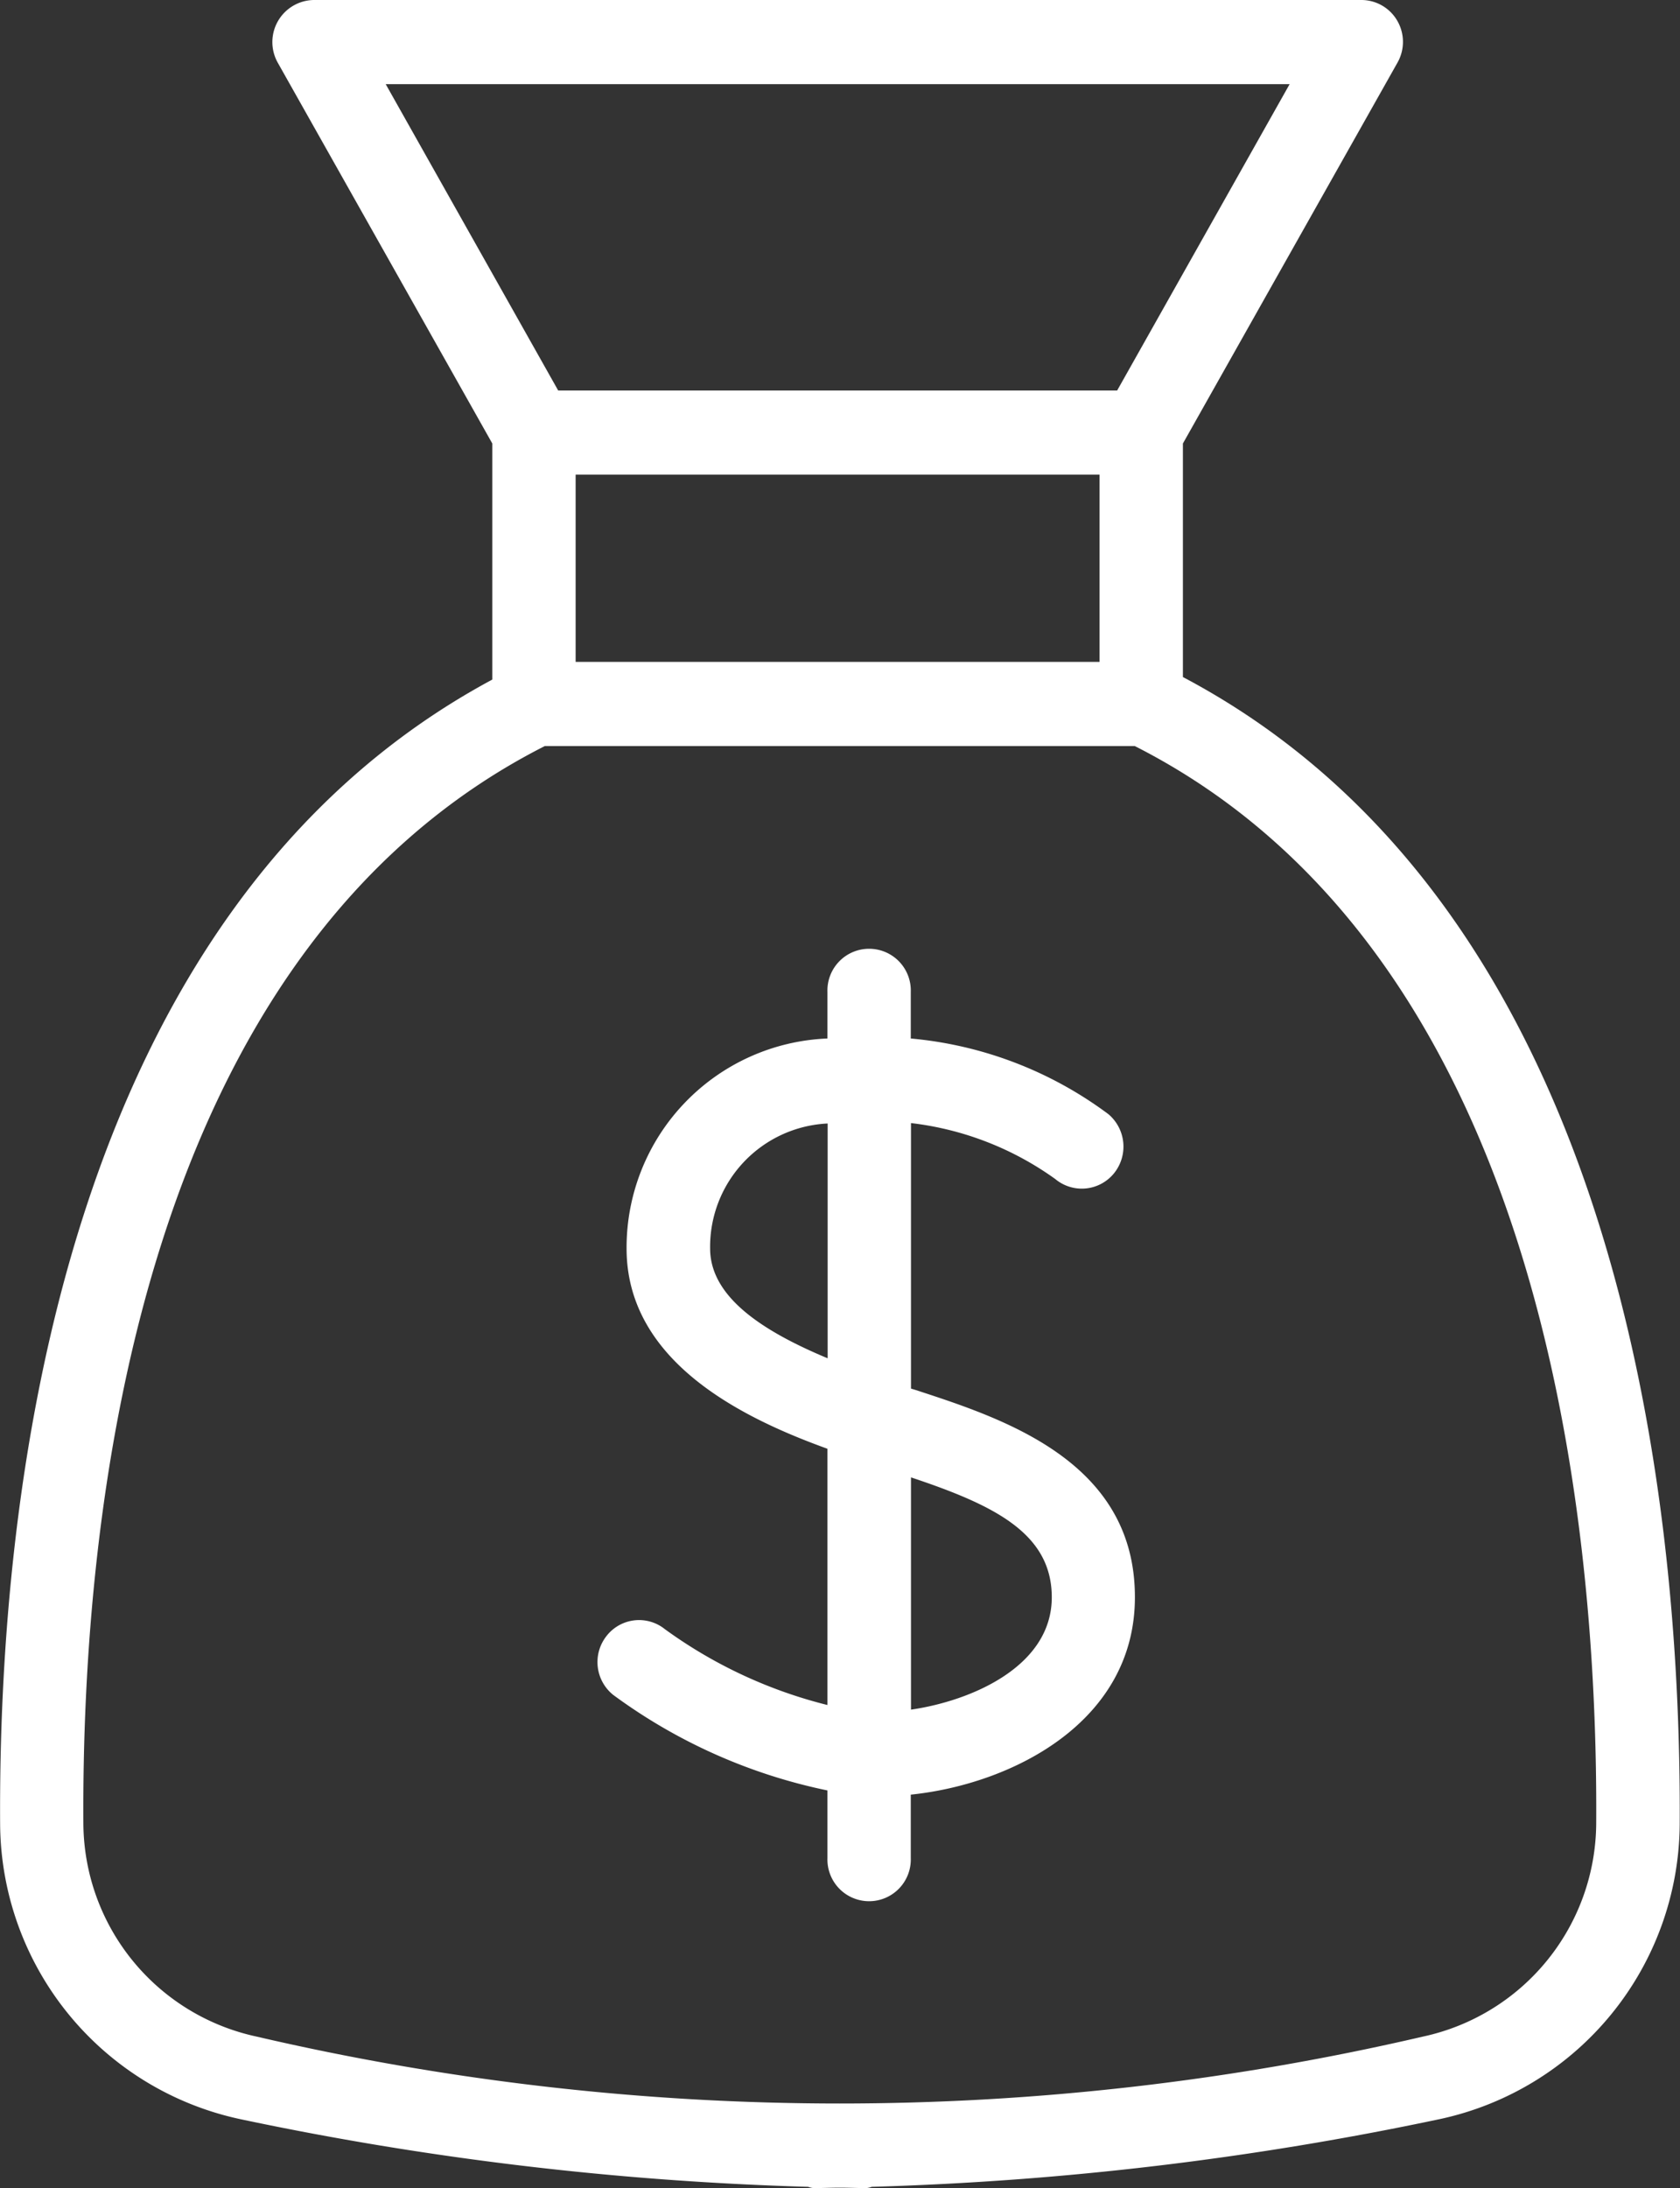 <svg xmlns="http://www.w3.org/2000/svg" width="39.937" height="52" viewBox="0 0 39.937 52">
  <rect x="0" y="0" width="39.937" height="52" fill="#333333" stroke="none"/>
  <defs>
    <style>
      .cls-1 {
        fill: #fff;
        fill-rule: evenodd;
      }
    </style>
  </defs>
  <path id="money_2" data-name="money 2" class="cls-1" d="M578.089,3355.09v-5.55l5.1-9.05a1,1,0,0,0,0-.99,0.986,0.986,0,0,0-.856-0.5h-24.9a1,1,0,0,0-.861,1.49l5.1,9.05v5.61c-10.254,5.51-11.749,19.34-11.7,27.21a7.219,7.219,0,0,0,5.7,7,75.662,75.662,0,0,0,13.507,1.61,0.547,0.547,0,0,0,.124.03c0.213,0,.421-0.01.633-0.01s0.419,0.01.632,0.01a0.555,0.555,0,0,0,.125-0.03,75.661,75.661,0,0,0,13.506-1.61,7.217,7.217,0,0,0,5.7-7C589.942,3374.47,588.441,3360.56,578.089,3355.09Zm-14.436-4.81h12.455v4.45H563.653v-4.45Zm16.973-9.28-4.1,7.28H563.238l-4.1-7.28h21.491Zm3.168,46.4a61.217,61.217,0,0,1-27.723,0,5.213,5.213,0,0,1-4.12-5.06c-0.045-7.49,1.334-20.72,10.969-25.61h14.025c9.636,4.89,11.014,18.12,10.969,25.61A5.213,5.213,0,0,1,583.794,3387.4Zm-12.069-15.37-0.1-.03v-6.31a7.333,7.333,0,0,1,3.43,1.33,0.986,0.986,0,0,0,1.391-.13,1.009,1.009,0,0,0-.126-1.41,9.238,9.238,0,0,0-4.7-1.8v-1.11a0.991,0.991,0,1,0-1.981,0v1.11a4.974,4.974,0,0,0-4.775,4.99c0,2.73,2.839,4.06,4.775,4.76v6.09a11.157,11.157,0,0,1-3.861-1.8,0.98,0.98,0,0,0-1.391.16,1,1,0,0,0,.16,1.4,13.025,13.025,0,0,0,5.092,2.27v1.61a0.991,0.991,0,1,0,1.981,0v-1.51c2.415-.25,5.328-1.73,5.328-4.69C576.953,3373.72,573.807,3372.71,571.725,3372.03Zm-4.875-3.36a2.933,2.933,0,0,1,2.794-2.97v5.58C568.112,3370.64,566.85,3369.83,566.85,3368.67Zm4.775,10.96v-5.52c1.981,0.66,3.347,1.33,3.347,2.85C574.972,3378.6,573.068,3379.42,571.625,3379.63Z" transform="translate(-549.969 -3339)"/>
</svg>
